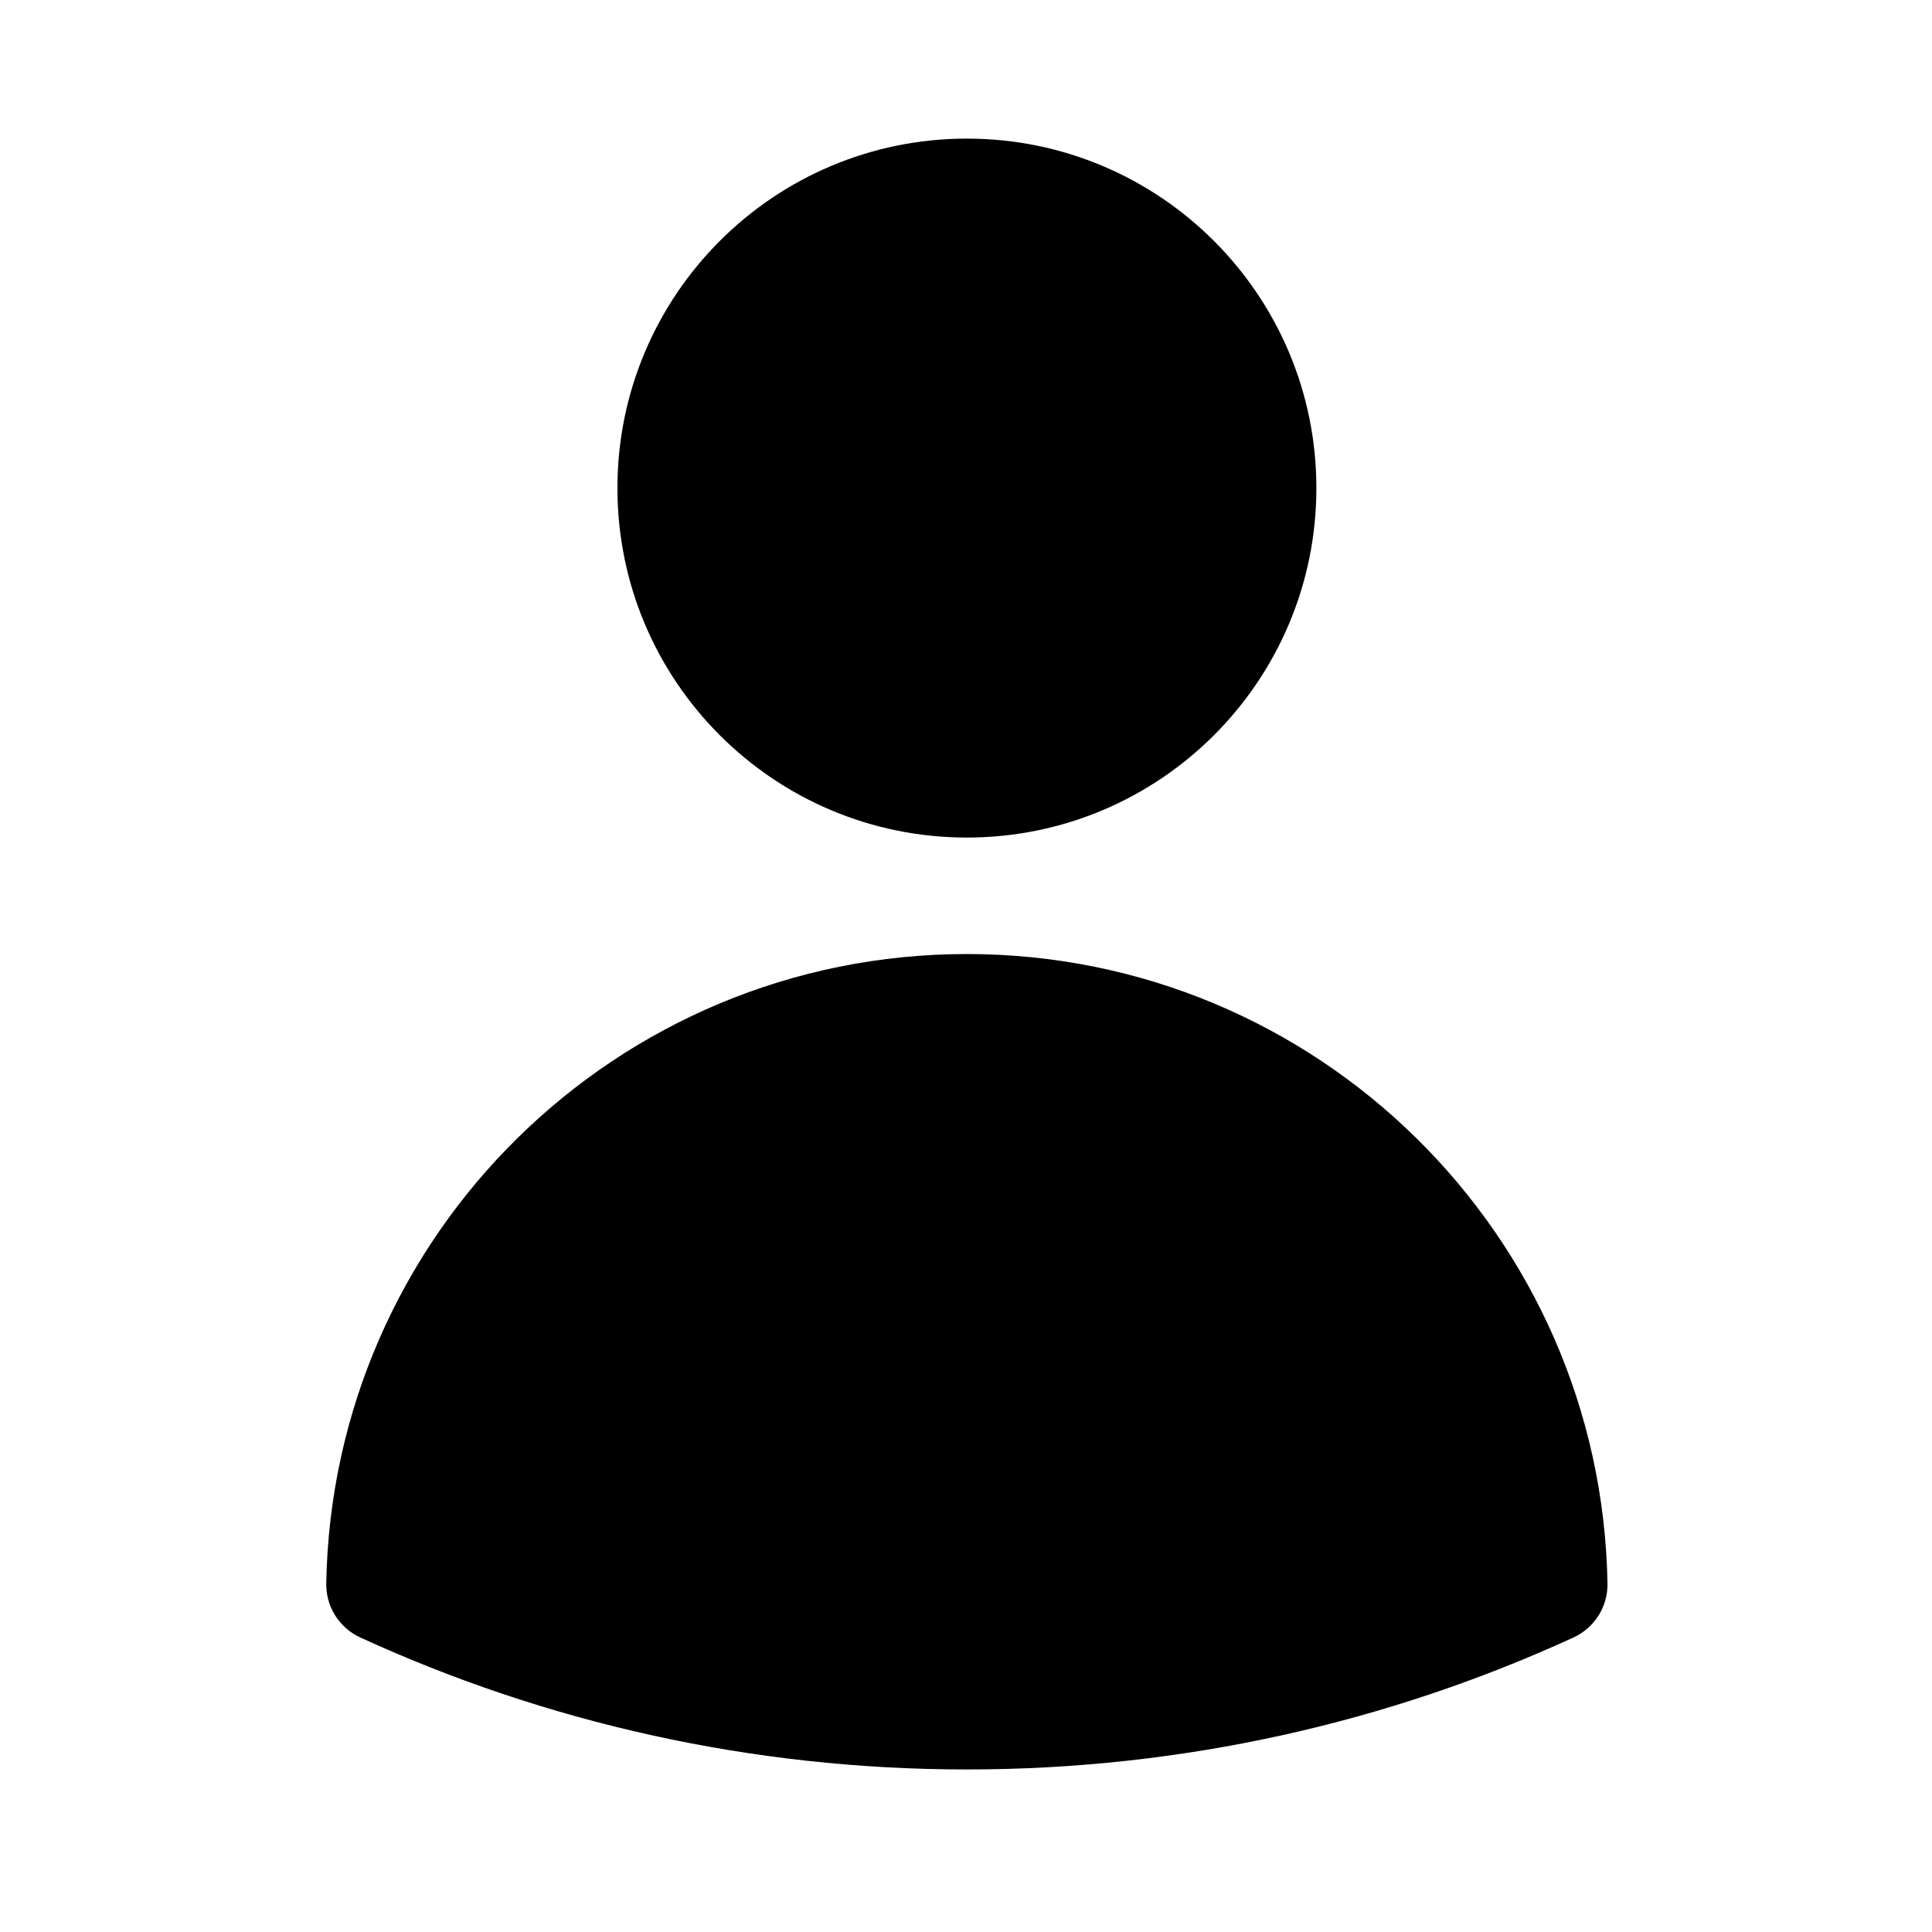 <svg width="31" height="31" viewBox="0 0 31 31" fill="none" xmlns="http://www.w3.org/2000/svg">
<path fill-rule="evenodd" clip-rule="evenodd" d="M9.907 7.832C9.907 4.735 12.417 2.224 15.514 2.224C18.611 2.224 21.122 4.735 21.122 7.832C21.122 10.928 18.611 13.439 15.514 13.439C12.417 13.439 9.907 10.928 9.907 7.832Z" fill="black"/>
<path fill-rule="evenodd" clip-rule="evenodd" d="M5.235 25.408C5.332 19.814 9.897 15.308 15.514 15.308C21.132 15.308 25.697 19.814 25.793 25.409C25.799 25.78 25.585 26.119 25.248 26.274C22.284 27.634 18.986 28.392 15.514 28.392C12.042 28.392 8.745 27.634 5.78 26.274C5.443 26.119 5.229 25.779 5.235 25.408Z" fill="black"/>
</svg>
